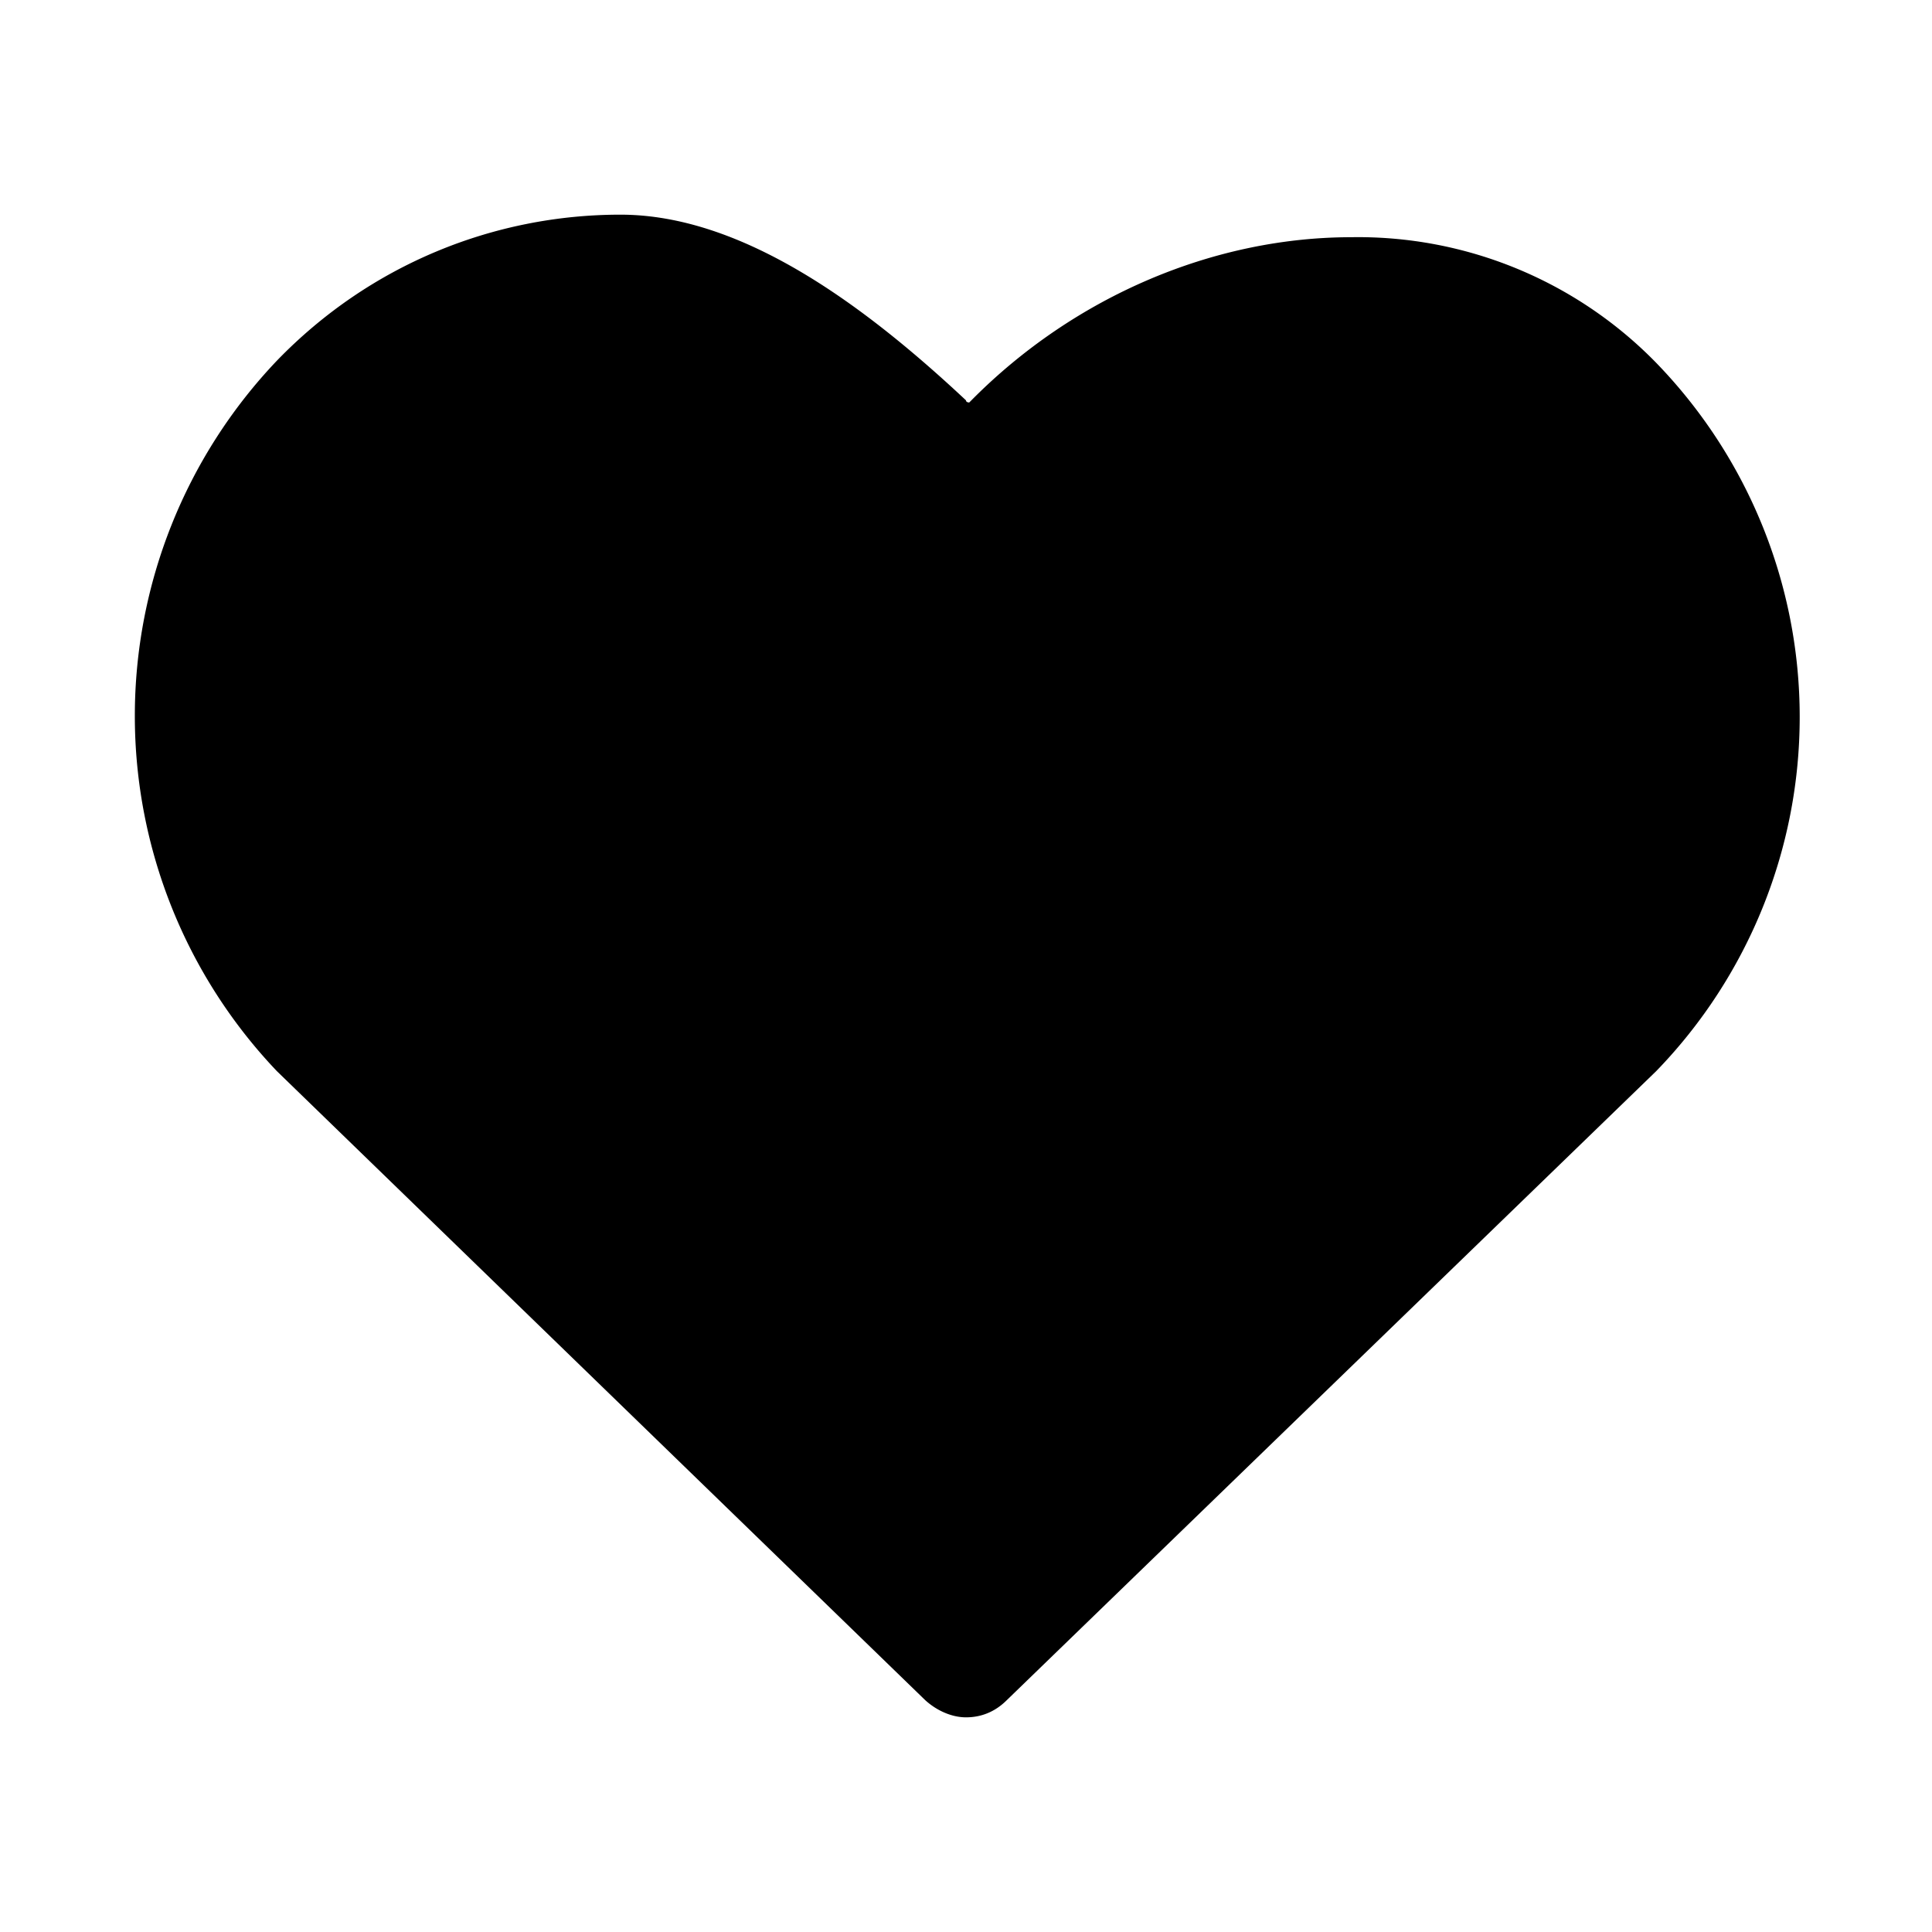 <svg aria-hidden="true" class="svg-icon iconHeart" width="18" height="18" viewBox="0 0 18 18"><path d="M5.78 2c-1.17 0-2.33.46-3.2 1.36a4.8 4.8 0 0 0 0 6.62l6.04 5.86c.11.1.25.16.38.16.14 0 .27-.05.38-.16l6.05-5.86a4.74 4.74 0 0 0 0-6.6 3.88 3.88 0 0 0-2.84-1.17c-1.28 0-2.58.55-3.54 1.52l-.02.02S9 3.75 9 3.73C8.06 2.85 6.92 2 5.78 2z"/></svg>